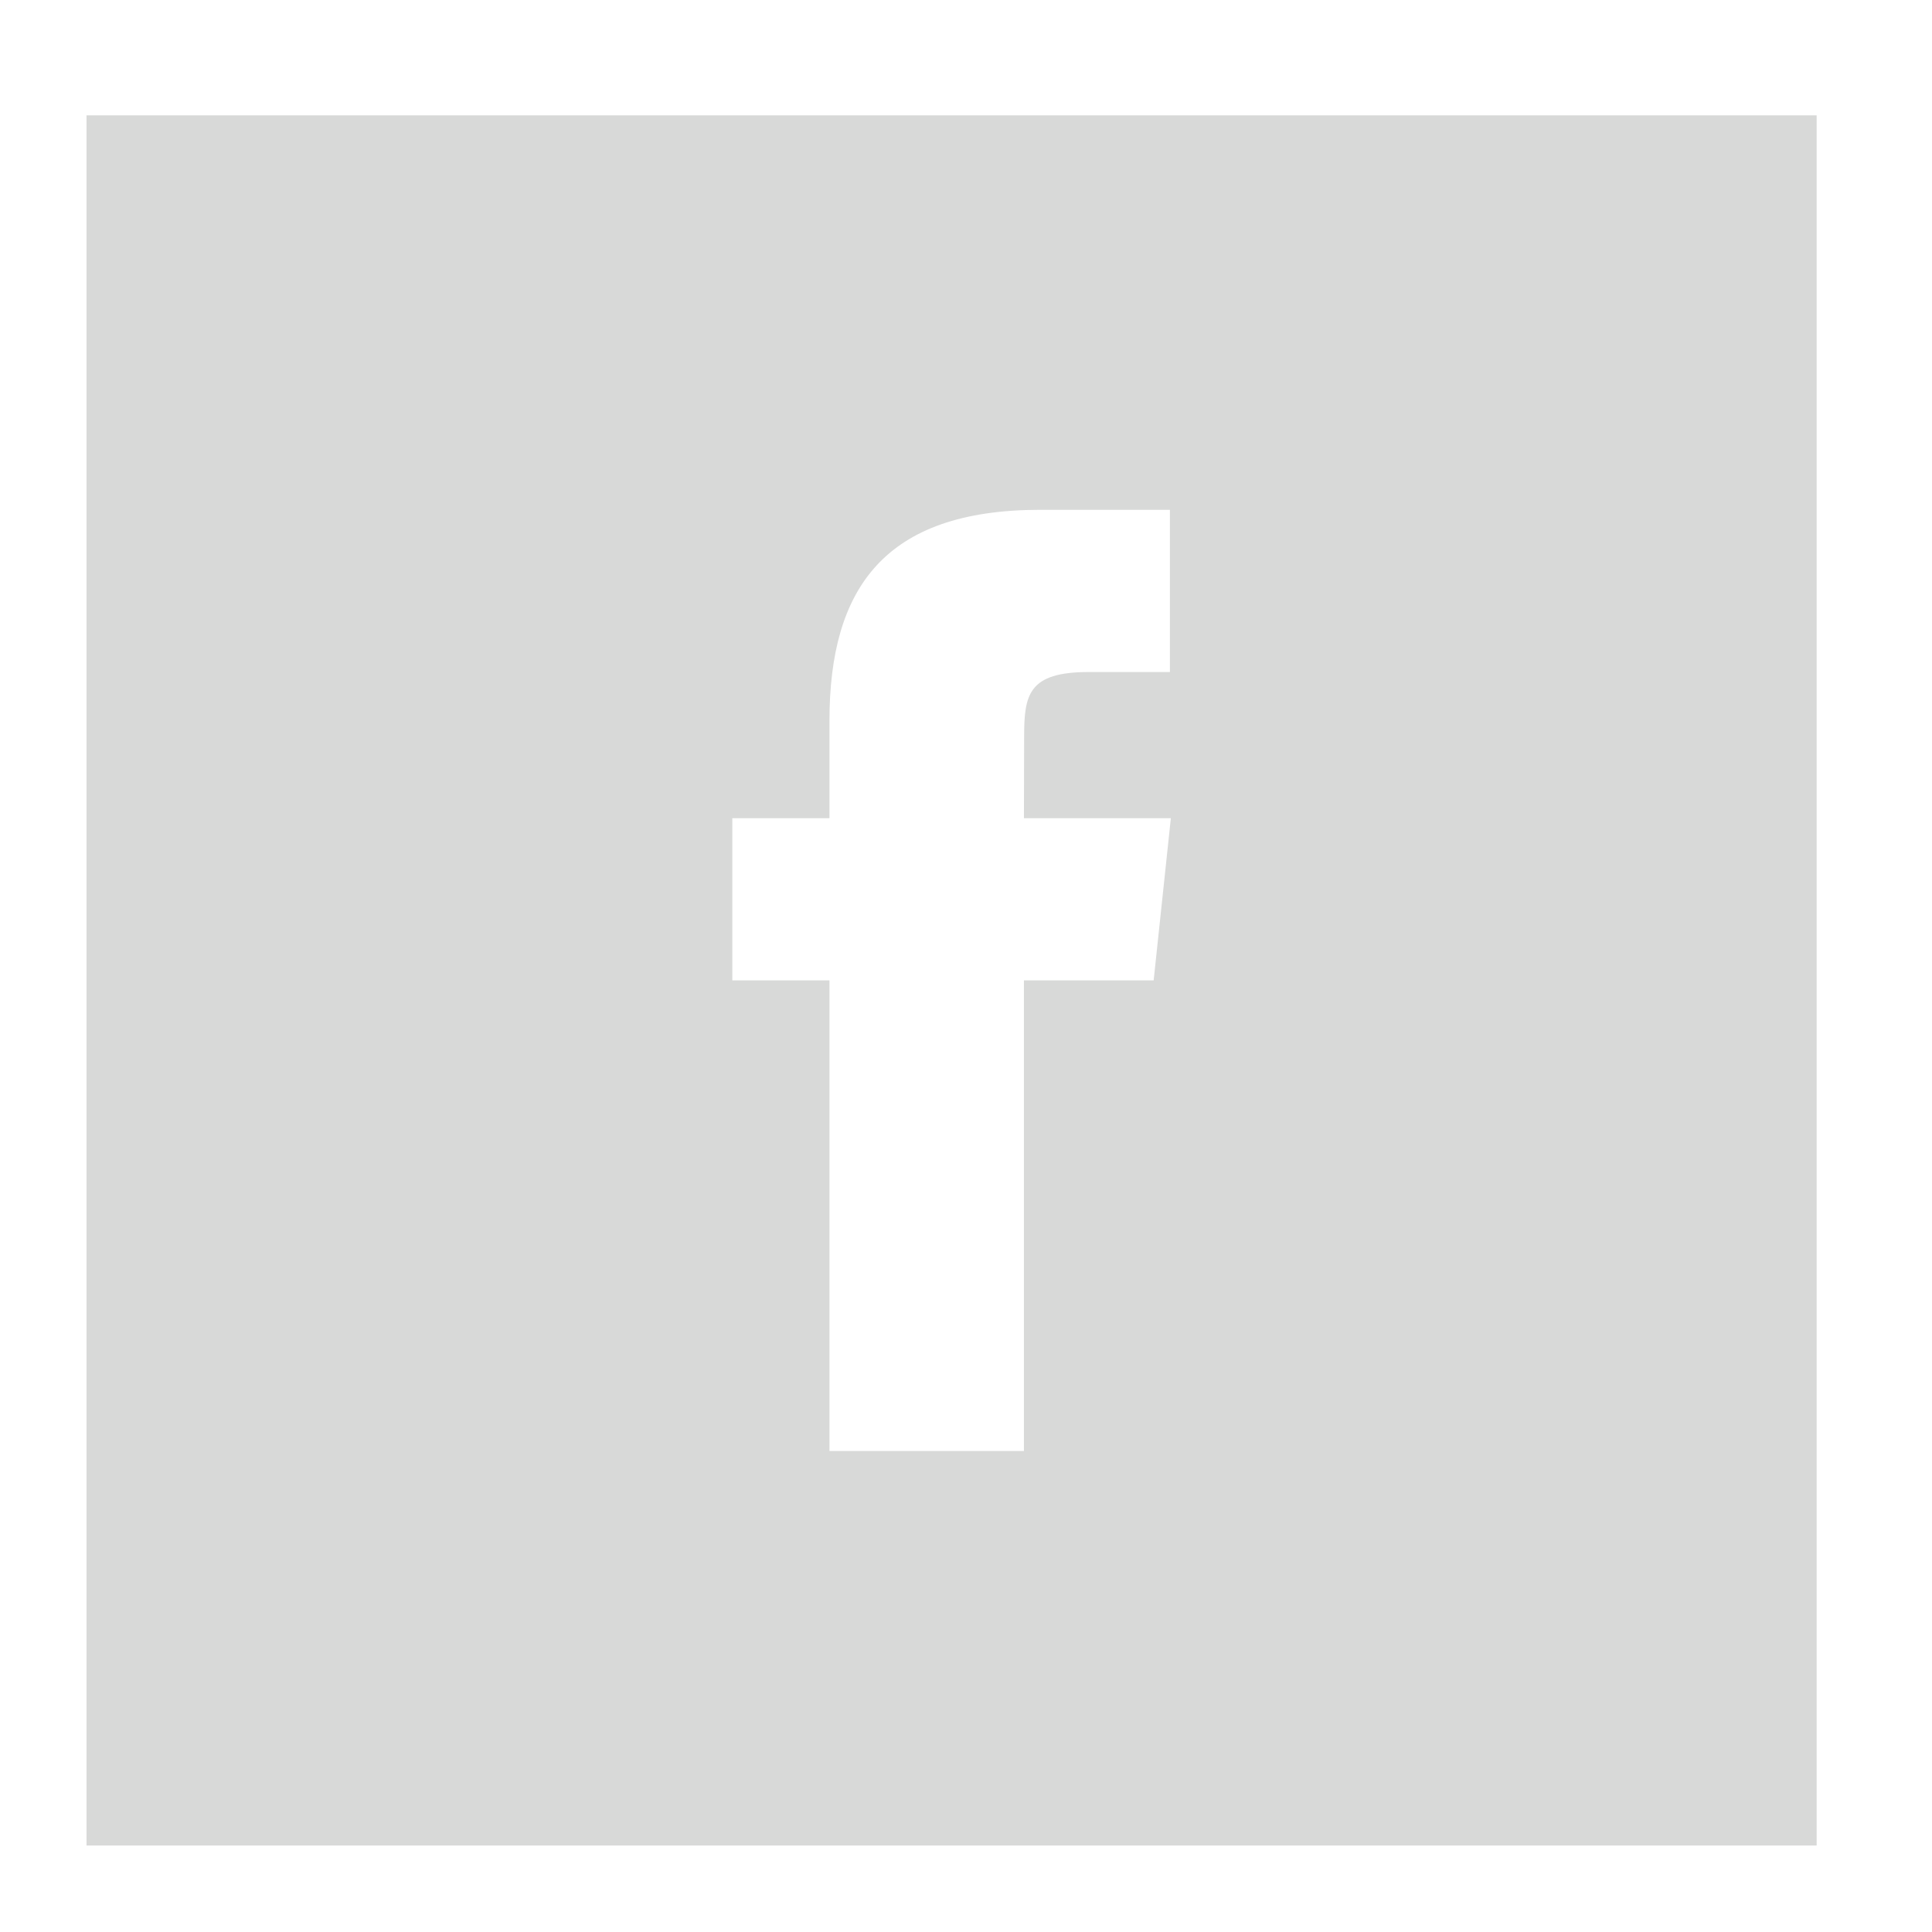 <svg xmlns="http://www.w3.org/2000/svg" viewBox="0 0 67 67"><defs/><path fill="#d8d9d8" fill-rule="evenodd" d="M28.765 50.32h6.744V33.998h4.499l.596-5.624h-5.095l.007-2.816c0-1.466.14-2.253 2.244-2.253h2.812V17.68h-4.5c-5.405 0-7.307 2.729-7.307 7.317v3.377h-3.369v5.625h3.369V50.32zM3 4h60v60H3V4z" clip-rule="evenodd"/></svg>
